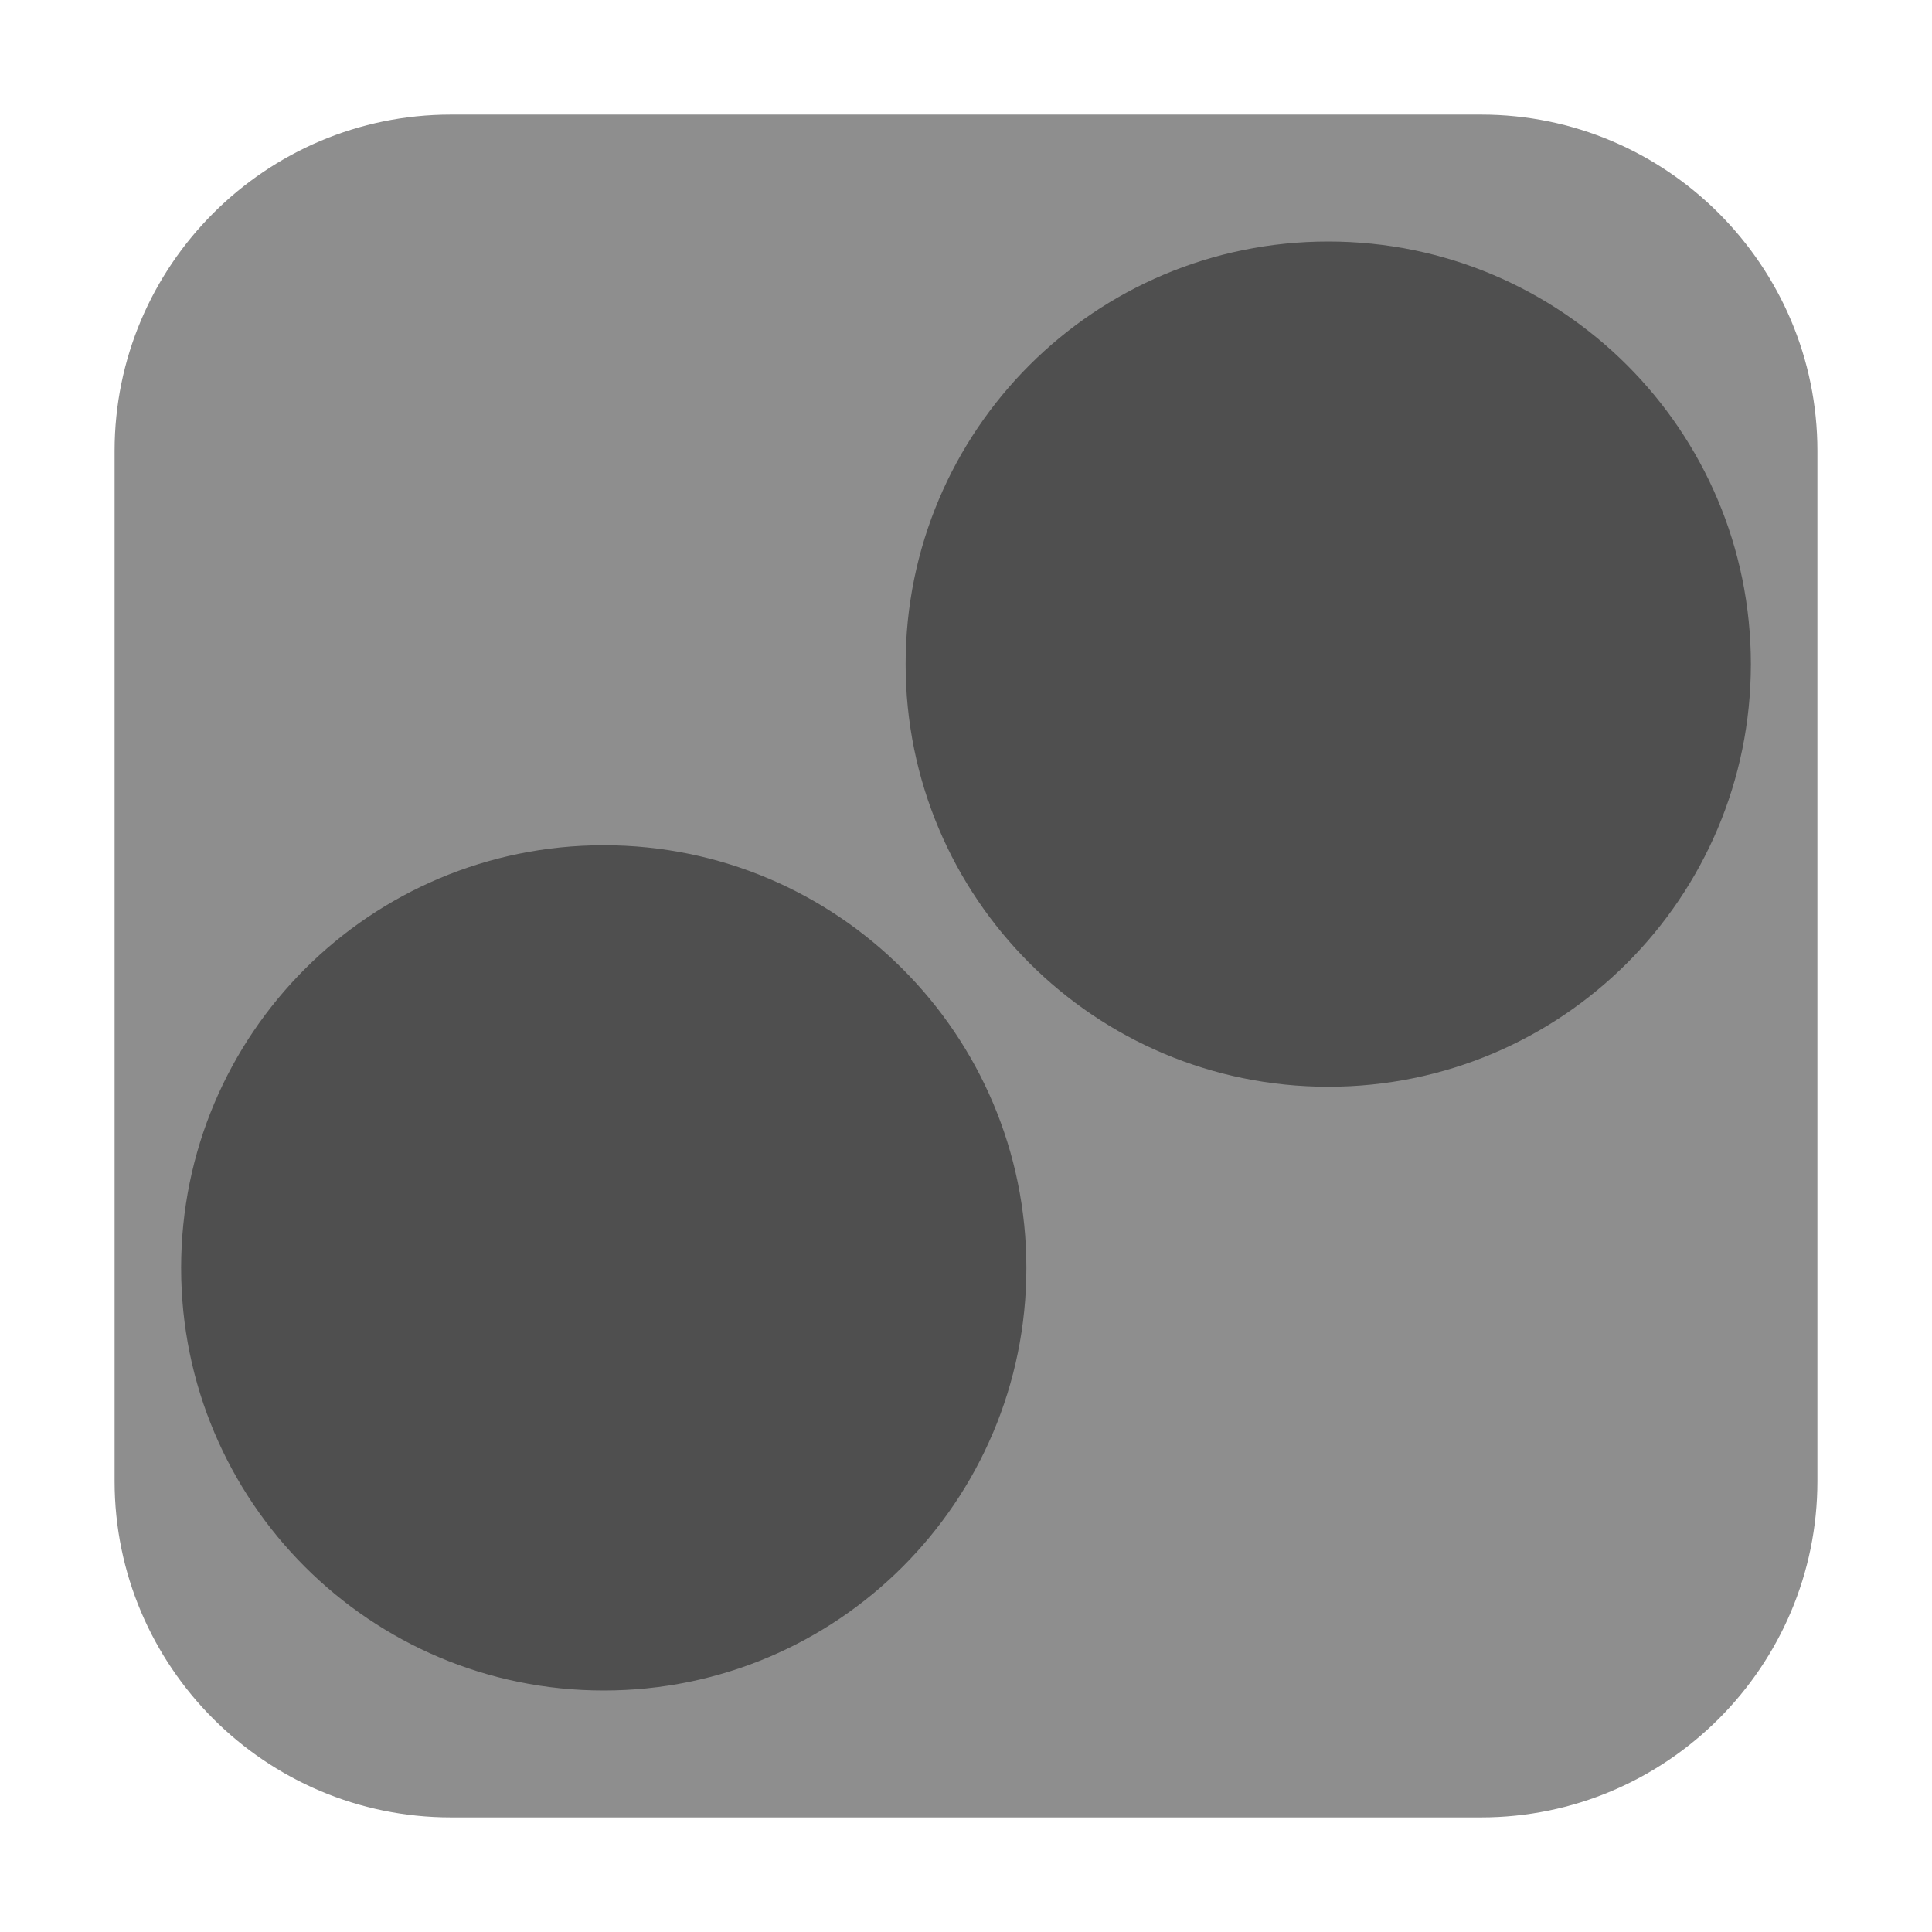 <?xml version="1.0" encoding="UTF-8"?>
<svg xmlns="http://www.w3.org/2000/svg" xmlns:xlink="http://www.w3.org/1999/xlink" width="16pt" height="16pt" viewBox="0 0 16 16" version="1.1">
<g id="surface1">
<path style=" stroke:none;fill-rule:evenodd;fill:rgb(55.686%,55.686%,55.686%);fill-opacity:1;" d="M 3.734 0.949 L 12.266 0.949 C 13.801 0.949 15.051 2.199 15.051 3.734 L 15.051 12.266 C 15.051 13.801 13.801 15.051 12.266 15.051 L 3.734 15.051 C 2.199 15.051 0.949 13.801 0.949 12.266 L 0.949 3.734 C 0.949 2.199 2.199 0.949 3.734 0.949 Z M 3.734 0.949 "/>
<path style=" stroke:none;fill-rule:nonzero;fill:rgb(30.98%,30.98%,30.98%);fill-opacity:1;" d="M 11 2 C 9.066 2 7.5 3.566 7.5 5.5 C 7.5 7.434 9.066 9 11 9 C 12.934 9 14.5 7.434 14.5 5.5 C 14.5 3.566 12.934 2 11 2 Z M 5 7 C 3.066 7 1.5 8.566 1.5 10.5 C 1.5 12.434 3.066 14 5 14 C 6.934 14 8.5 12.434 8.5 10.5 C 8.5 8.566 6.934 7 5 7 Z M 5 7 "/>
</g>
</svg>
